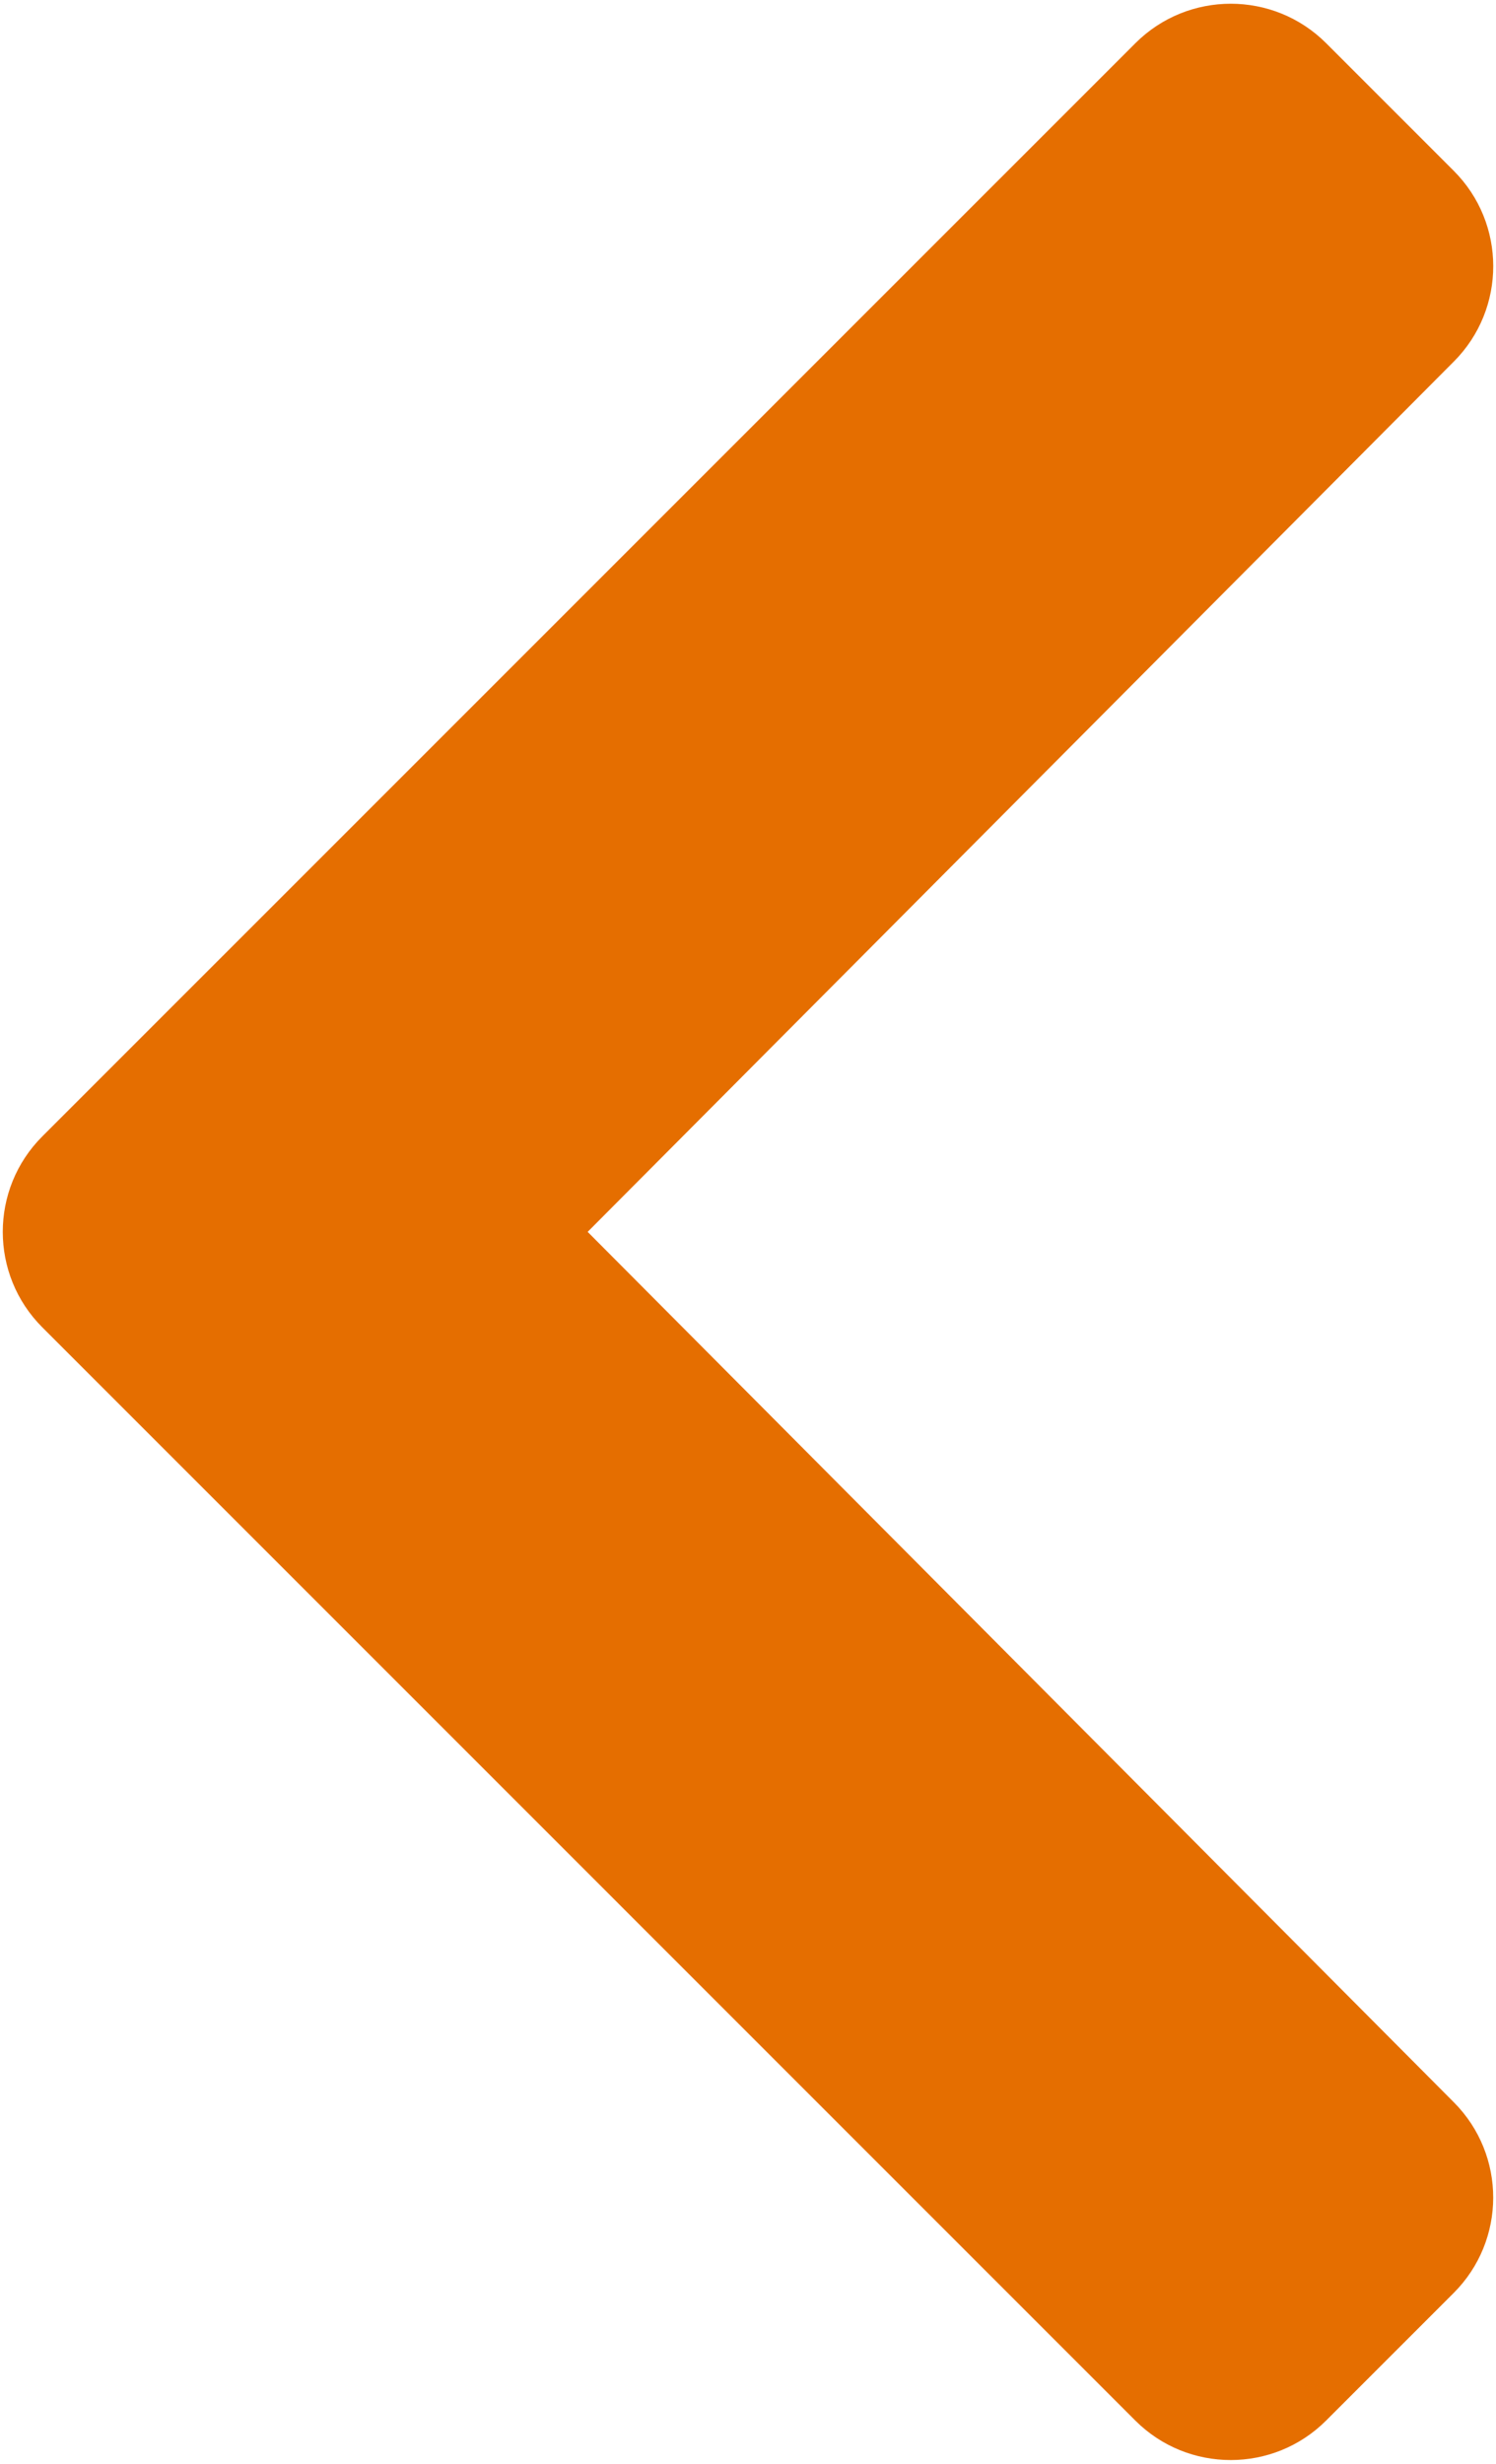 <svg width="266" height="438" viewBox="0 0 266 438" fill="none" xmlns="http://www.w3.org/2000/svg">
<path d="M7.52 202.03L201.87 7.69C211.24 -1.68 226.44 -1.68 235.81 7.69L258.48 30.36C267.84 39.72 267.85 54.88 258.52 64.26L104.49 219L258.51 373.75C267.85 383.13 267.83 398.29 258.47 407.65L235.8 430.32C226.43 439.69 211.23 439.69 201.86 430.32L7.52 235.97C-1.85 226.6 -1.85 211.4 7.52 202.03V202.03Z" fill="#E56E00"/>
</svg>
